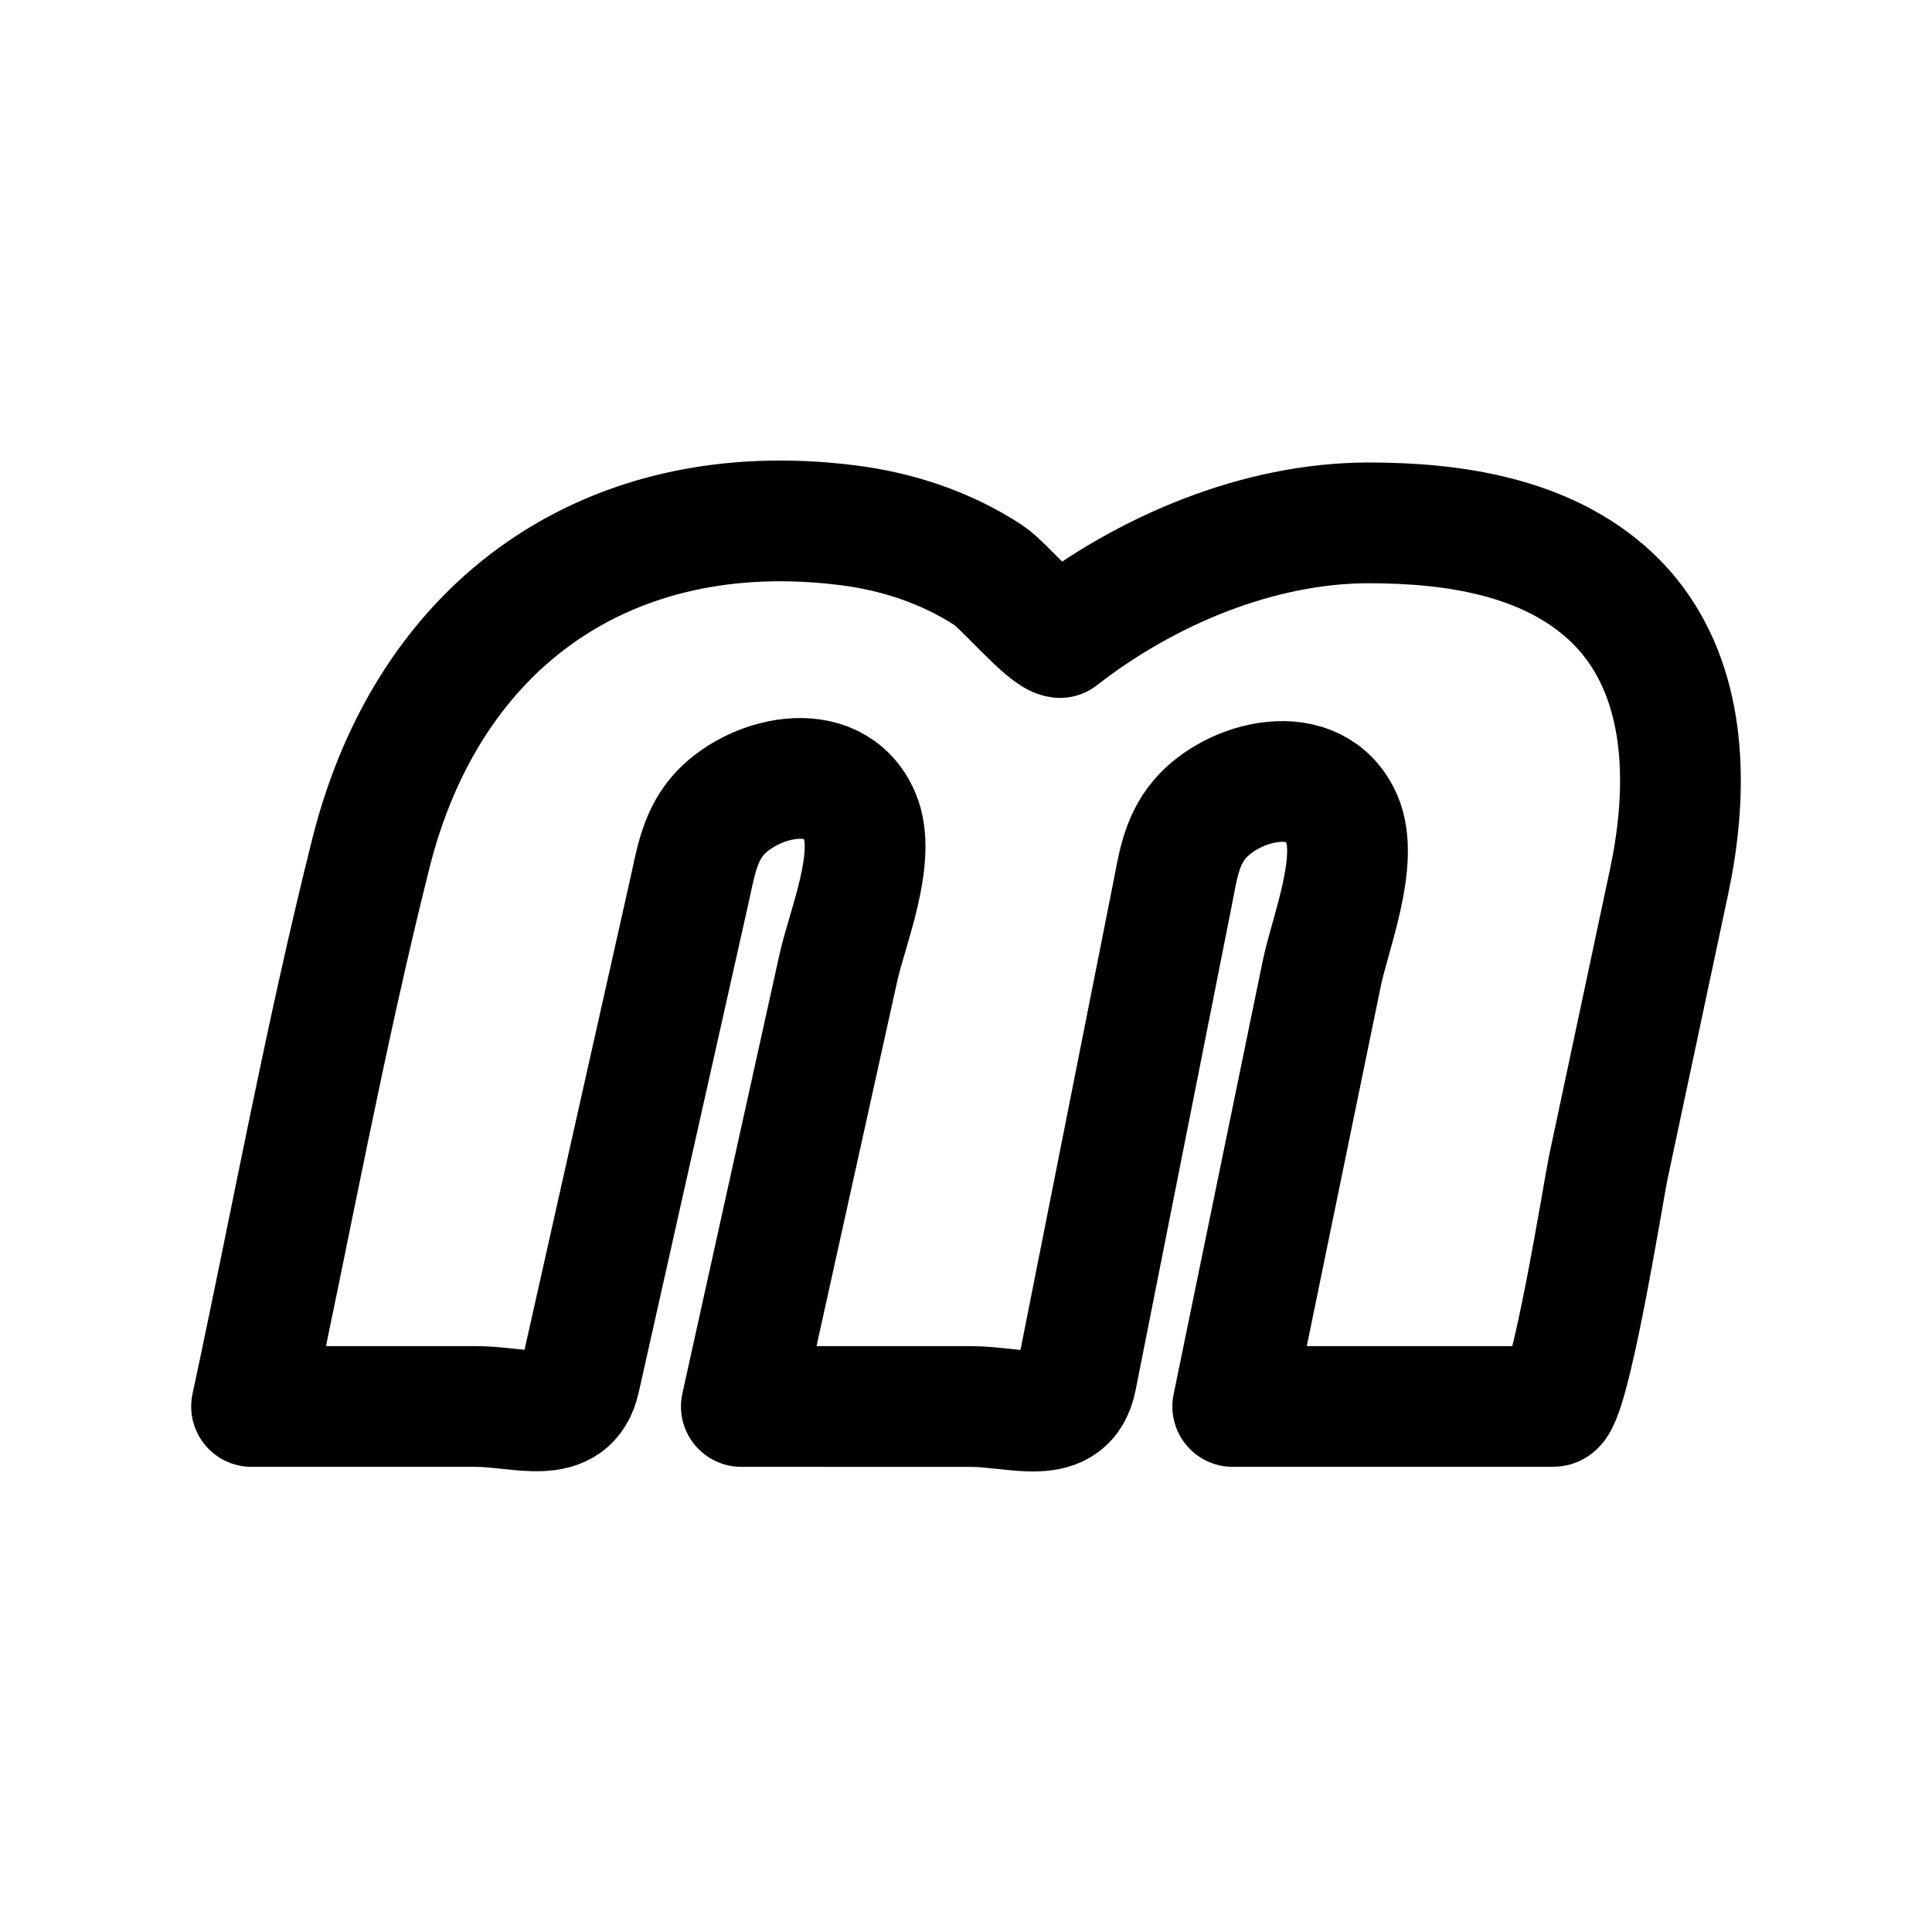 <svg viewBox="0 0 192 192" width="192" height="192" fill="none" stroke="#000" stroke-linecap="round" stroke-linejoin="round" stroke-width="12" xmlns="http://www.w3.org/2000/svg"><path d="M 73.673 139.773 C 76.888 125.231 80.103 110.693 83.321 96.151 C 84.187 92.232 87.184 85.162 85.431 81.088 C 82.845 75.08 74.522 77.246 71.259 81.155 C 69.468 83.304 69.09 85.956 68.501 88.573 C 64.876 104.736 61.247 120.903 57.619 137.066 C 56.554 141.818 51.767 139.773 47.256 139.773 C 39.838 139.773 32.418 139.773 25 139.773 C 28.932 121.464 32.303 102.937 36.864 84.78 C 42.636 61.81 60.612 49.221 84.258 52.199 C 89.216 52.824 94.019 54.416 98.217 57.151 C 99.777 58.17 103.932 63.194 105.335 63.357 C 113.88 56.694 125.077 51.962 136.024 51.962 C 144.392 51.962 153.632 53.297 160.021 59.221 C 161.093 60.217 162.019 61.295 162.815 62.435 C 167.797 69.584 167.648 79.259 165.873 87.611 C 163.857 97.093 161.839 106.572 159.823 116.054 C 159.376 118.164 155.949 139.773 154.366 139.773 C 144.05 139.773 133.732 139.773 123.413 139.773 C 123.11 139.773 122.811 139.773 122.508 139.773 C 125.458 125.433 128.407 111.088 131.355 96.745 C 132.174 92.773 135.133 85.511 133.352 81.398 C 130.762 75.411 122.484 77.521 119.196 81.452 C 117.342 83.668 117.033 86.284 116.497 88.98 C 113.323 104.978 110.146 120.983 106.97 136.984 C 105.996 141.899 101.06 139.776 96.439 139.776 C 88.85 139.773 81.263 139.773 73.673 139.773"/></svg>
